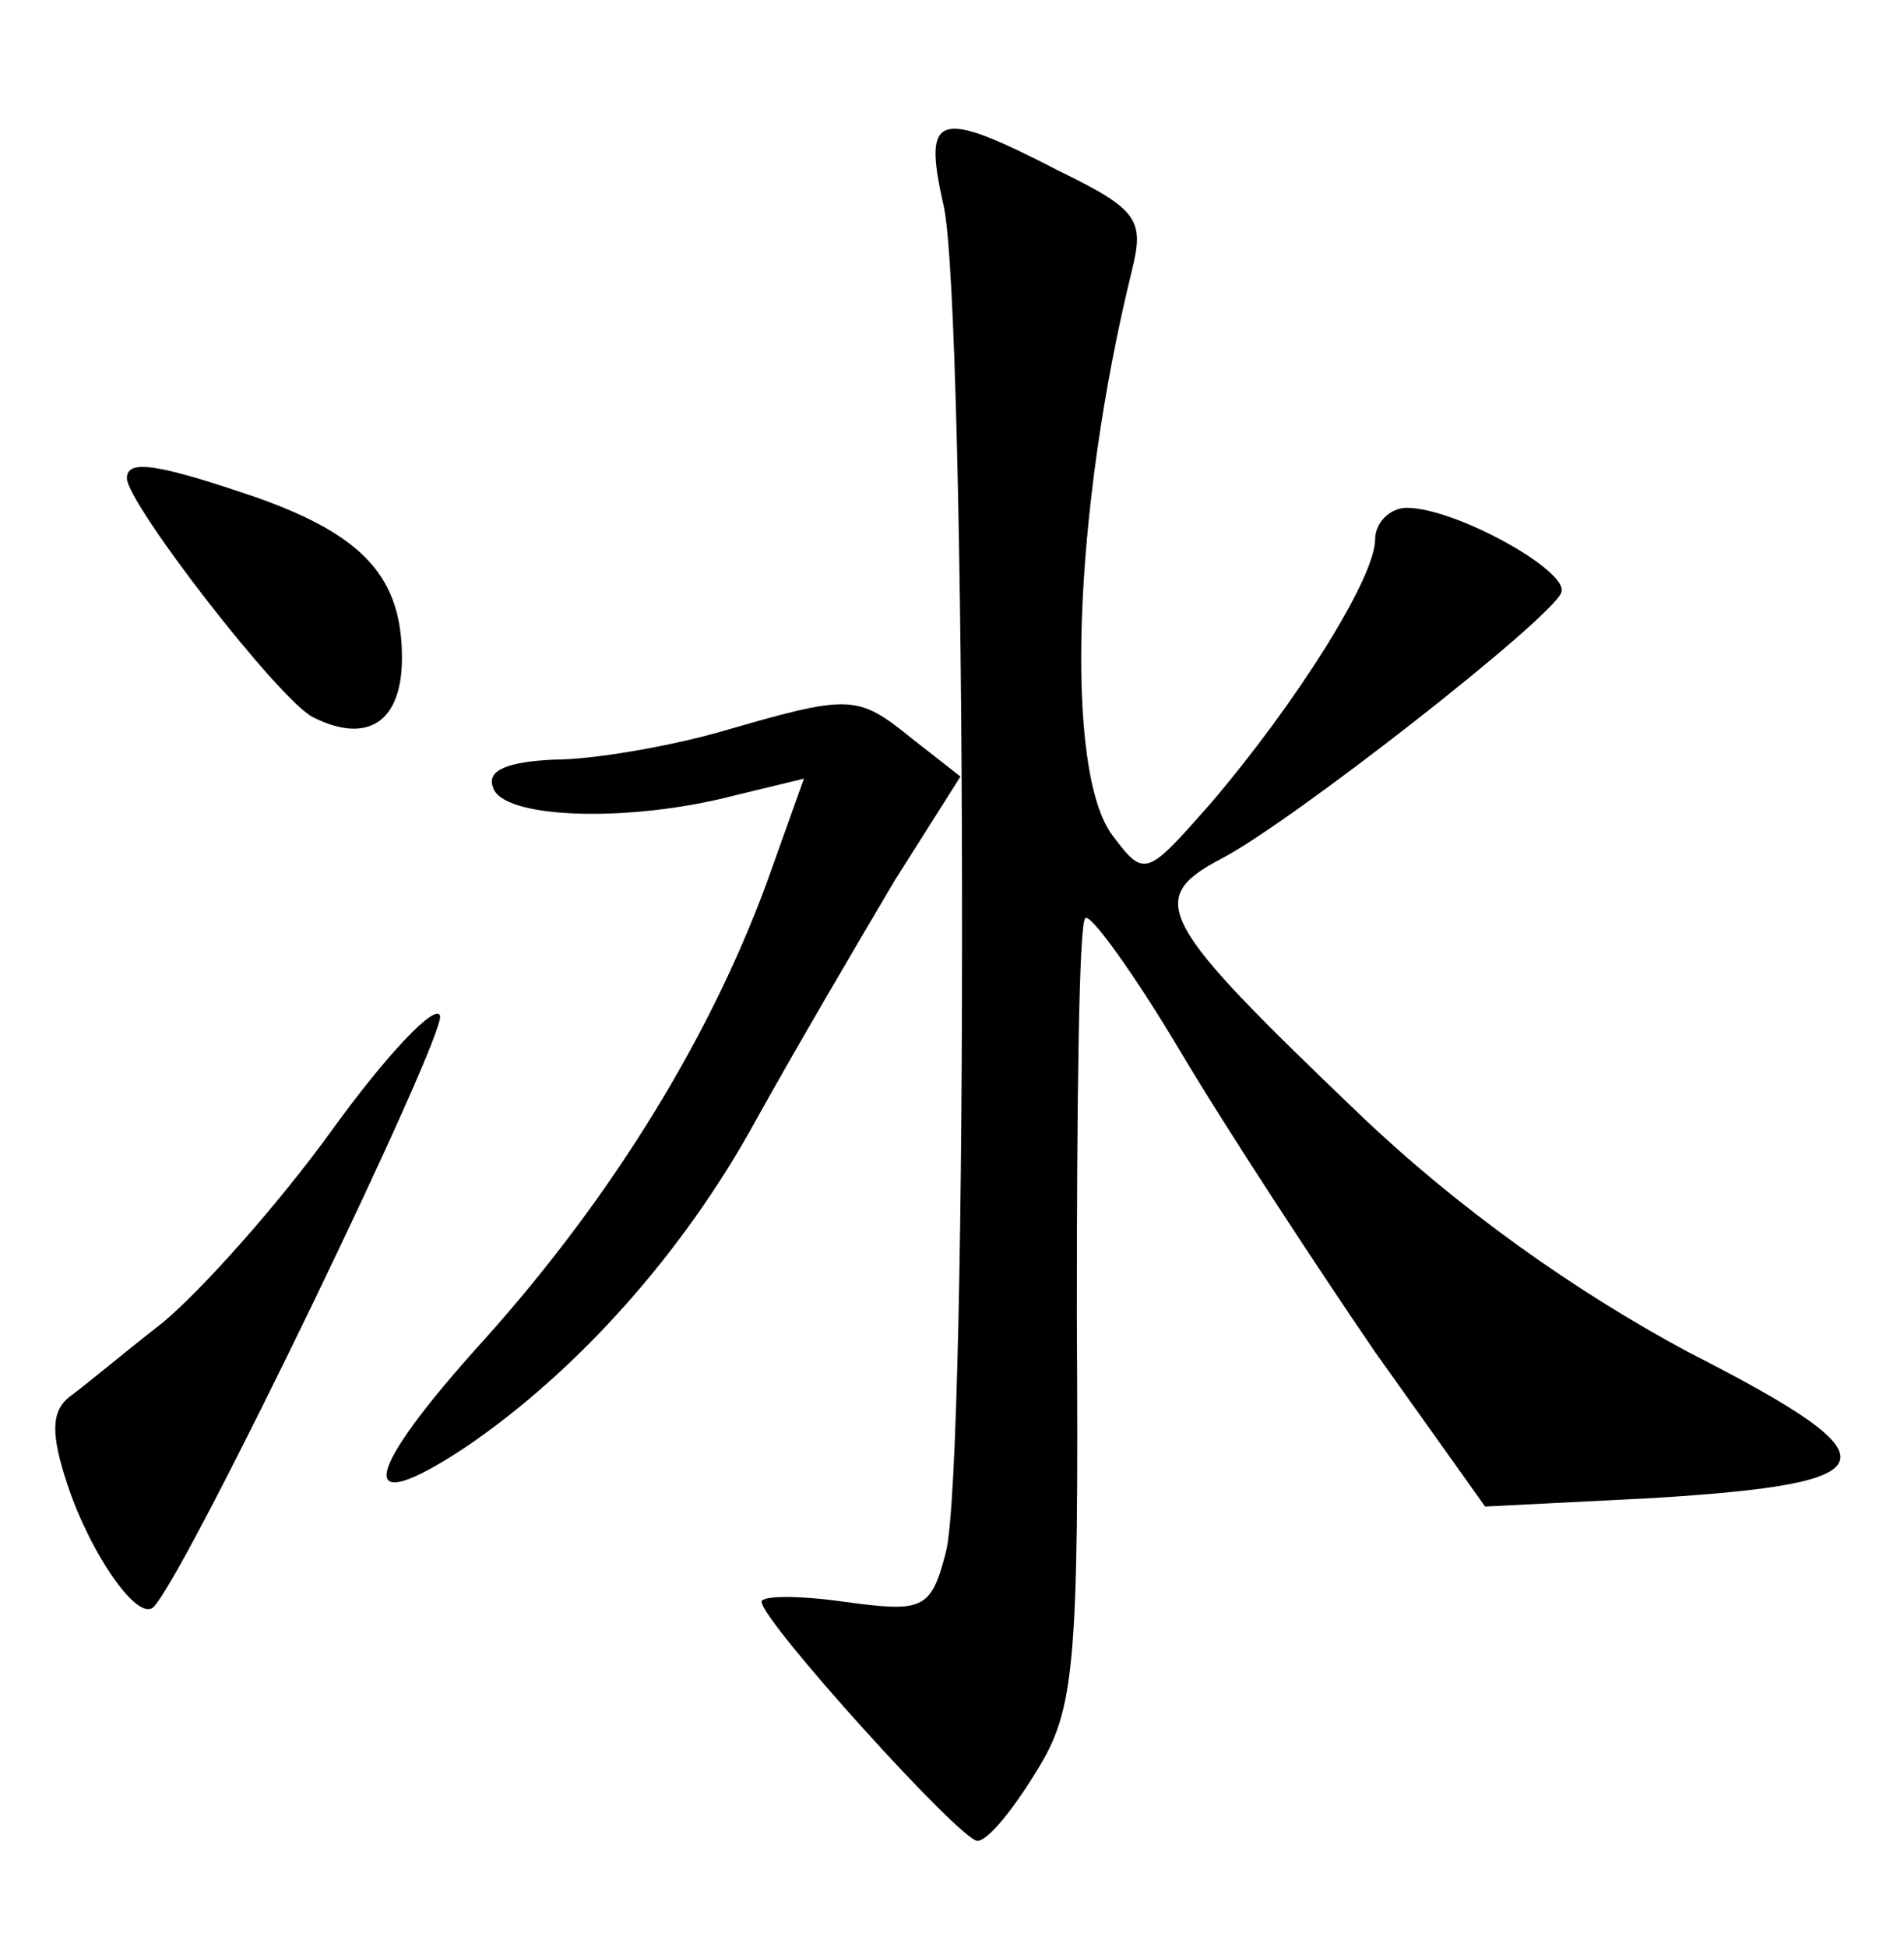 <?xml version="1.0" standalone="no"?>
<!DOCTYPE svg PUBLIC "-//W3C//DTD SVG 20010904//EN"
 "http://www.w3.org/TR/2001/REC-SVG-20010904/DTD/svg10.dtd">
<svg version="1.0" xmlns="http://www.w3.org/2000/svg"
 width="90pt" height="92pt" viewBox="0 0 90 92"
 preserveAspectRatio="xMidYMid meet">
<g transform="translate(0,92) scale(0.1,-0.1)"
fill="#000000" stroke="none">
<path d="M446 823 c11 -47 12 -598 1 -637 -7 -27 -11 -28 -48 -23 -21 3 -39 3
-39 0 0 -9 94 -113 102 -113 5 0 17 15 28 33 18 29 20 49 19 215 0 101 1 186
4 188 2 3 23 -26 45 -63 22 -37 64 -101 92 -142 l52 -73 79 4 c114 7 117 18
17 69 -54 29 -109 68 -156 113 -94 90 -101 101 -65 120 33 17 157 114 161 126
4 10 -50 40 -73 40 -8 0 -15 -7 -15 -15 0 -18 -37 -77 -78 -125 -30 -34 -31
-35 -46 -15 -23 30 -19 153 9 267 6 24 3 29 -34 47 -58 30 -65 28 -55 -16z"/>
<path d="M60 694 c0 -12 72 -105 88 -113 26 -13 42 -2 42 28 0 38 -18 58 -69
76 -47 16 -61 18 -61 9z"/>
<path d="M340 574 c-25 -7 -60 -13 -78 -13 -22 -1 -32 -5 -29 -13 4 -15 64
-17 114 -4 l33 8 -15 -42 c-27 -77 -75 -155 -136 -223 -58 -64 -62 -86 -9 -51
53 36 103 92 137 154 20 36 50 87 66 114 l31 49 -23 18 c-26 21 -29 21 -91 3z"/>
<path d="M157 386 c-26 -36 -62 -76 -80 -91 -18 -14 -37 -30 -44 -35 -9 -7 -9
-18 -1 -42 11 -33 34 -66 41 -57 17 19 138 270 135 279 -2 6 -25 -18 -51 -54z"/>
</g>
</svg>
